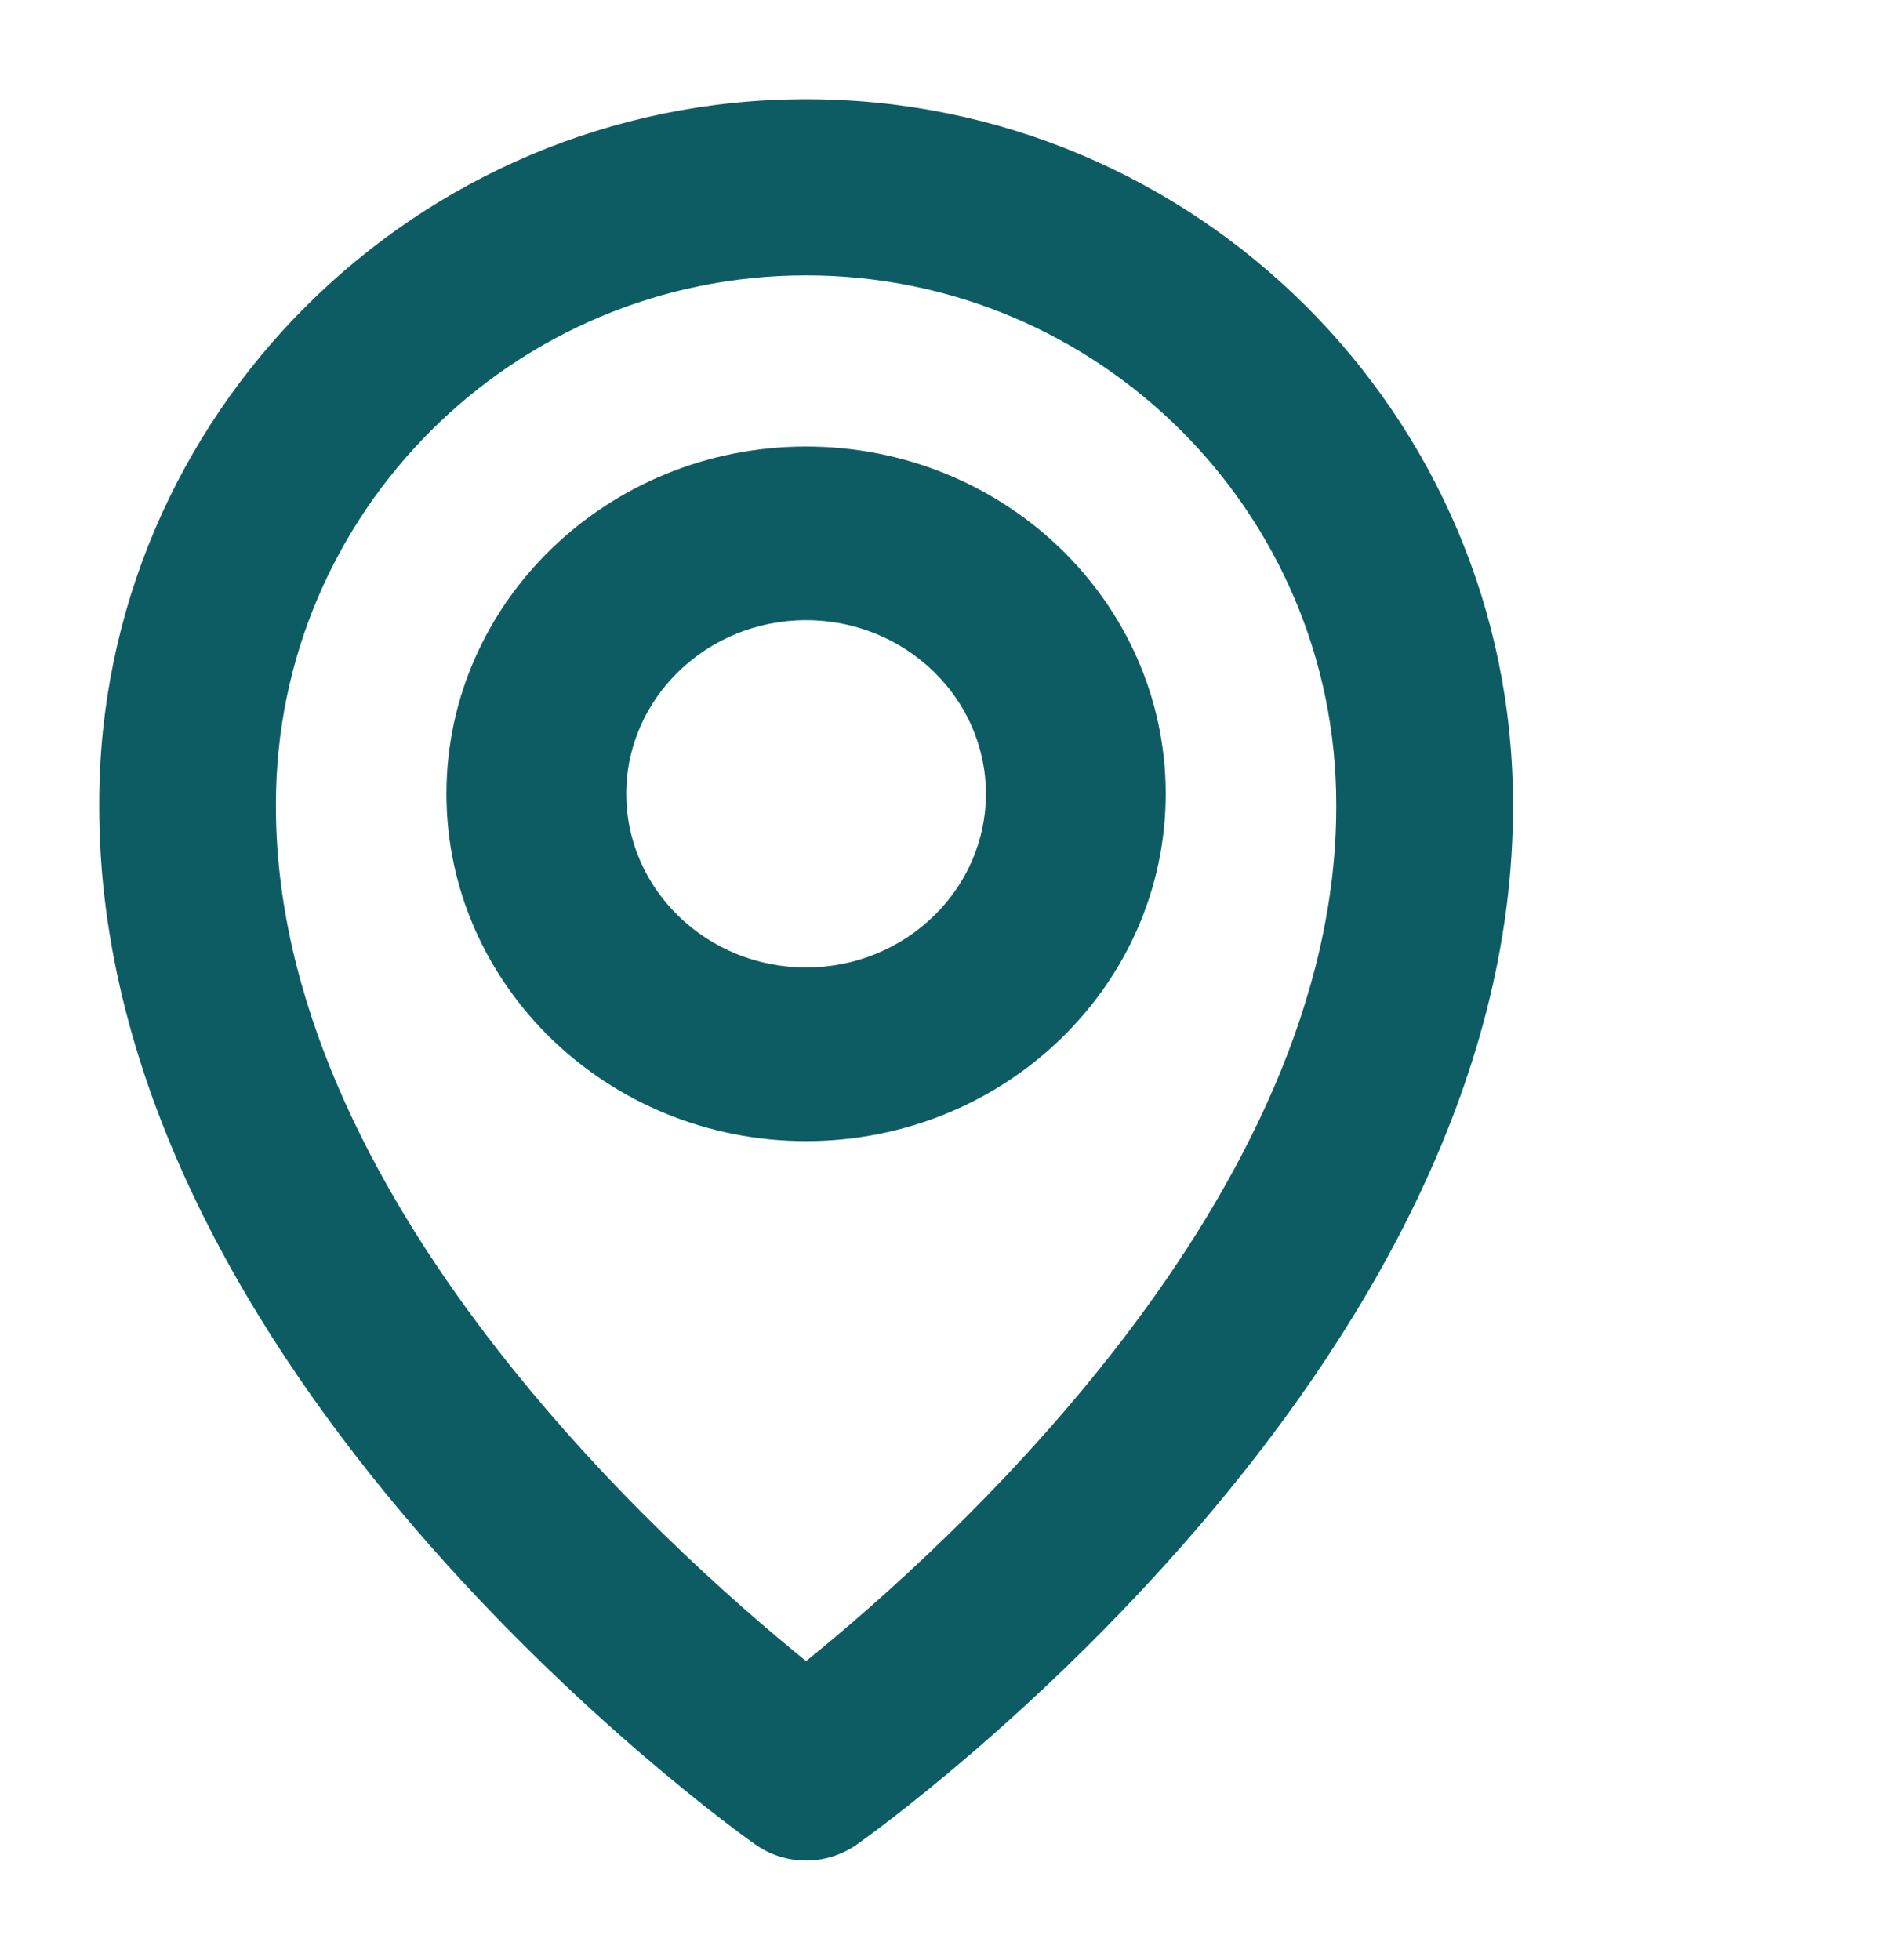 <svg width="76" height="79" viewBox="0 0 76 79" fill="none" xmlns="http://www.w3.org/2000/svg">
<g filter="url(#filter0_d_964_17605)">
<path d="M32.5 42C40.497 42 47 35.721 47 28C47 20.279 40.497 14 32.5 14C24.503 14 18 20.279 18 28C18 35.721 24.503 42 32.5 42ZM32.5 21C36.498 21 39.75 24.14 39.75 28C39.75 31.86 36.498 35 32.5 35C28.502 35 25.25 31.86 25.25 28C25.25 24.14 28.502 21 32.5 21Z" fill="#0D5C63"/>
<path d="M30.434 70.34C31.037 70.769 31.759 71 32.5 71C33.241 71 33.963 70.769 34.566 70.34C35.649 69.577 61.103 51.262 61 28.4C61 12.741 48.214 0 32.5 0C16.786 0 4 12.741 4 28.383C3.897 51.262 29.351 69.577 30.434 70.34ZM32.5 7.1C44.288 7.1 53.875 16.653 53.875 28.418C53.95 44.173 38.243 58.32 32.5 62.96C26.761 58.316 11.05 44.166 11.125 28.4C11.125 16.653 20.712 7.1 32.5 7.1Z" fill="#0D5C63"/>
</g>
<defs>
<filter id="filter0_d_964_17605" x="-0.5" y="0" width="80" height="80" filterUnits="userSpaceOnUse" color-interpolation-filters="sRGB">
<feFlood flood-opacity="0" result="BackgroundImageFix"/>
<feColorMatrix in="SourceAlpha" type="matrix" values="0 0 0 0 0 0 0 0 0 0 0 0 0 0 0 0 0 0 127 0" result="hardAlpha"/>
<feOffset dy="4"/>
<feGaussianBlur stdDeviation="2"/>
<feComposite in2="hardAlpha" operator="out"/>
<feColorMatrix type="matrix" values="0 0 0 0 0 0 0 0 0 0 0 0 0 0 0 0 0 0 0.25 0"/>
<feBlend mode="normal" in2="BackgroundImageFix" result="effect1_dropShadow_964_17605"/>
<feBlend mode="normal" in="SourceGraphic" in2="effect1_dropShadow_964_17605" result="shape"/>
</filter>
</defs>
</svg>
